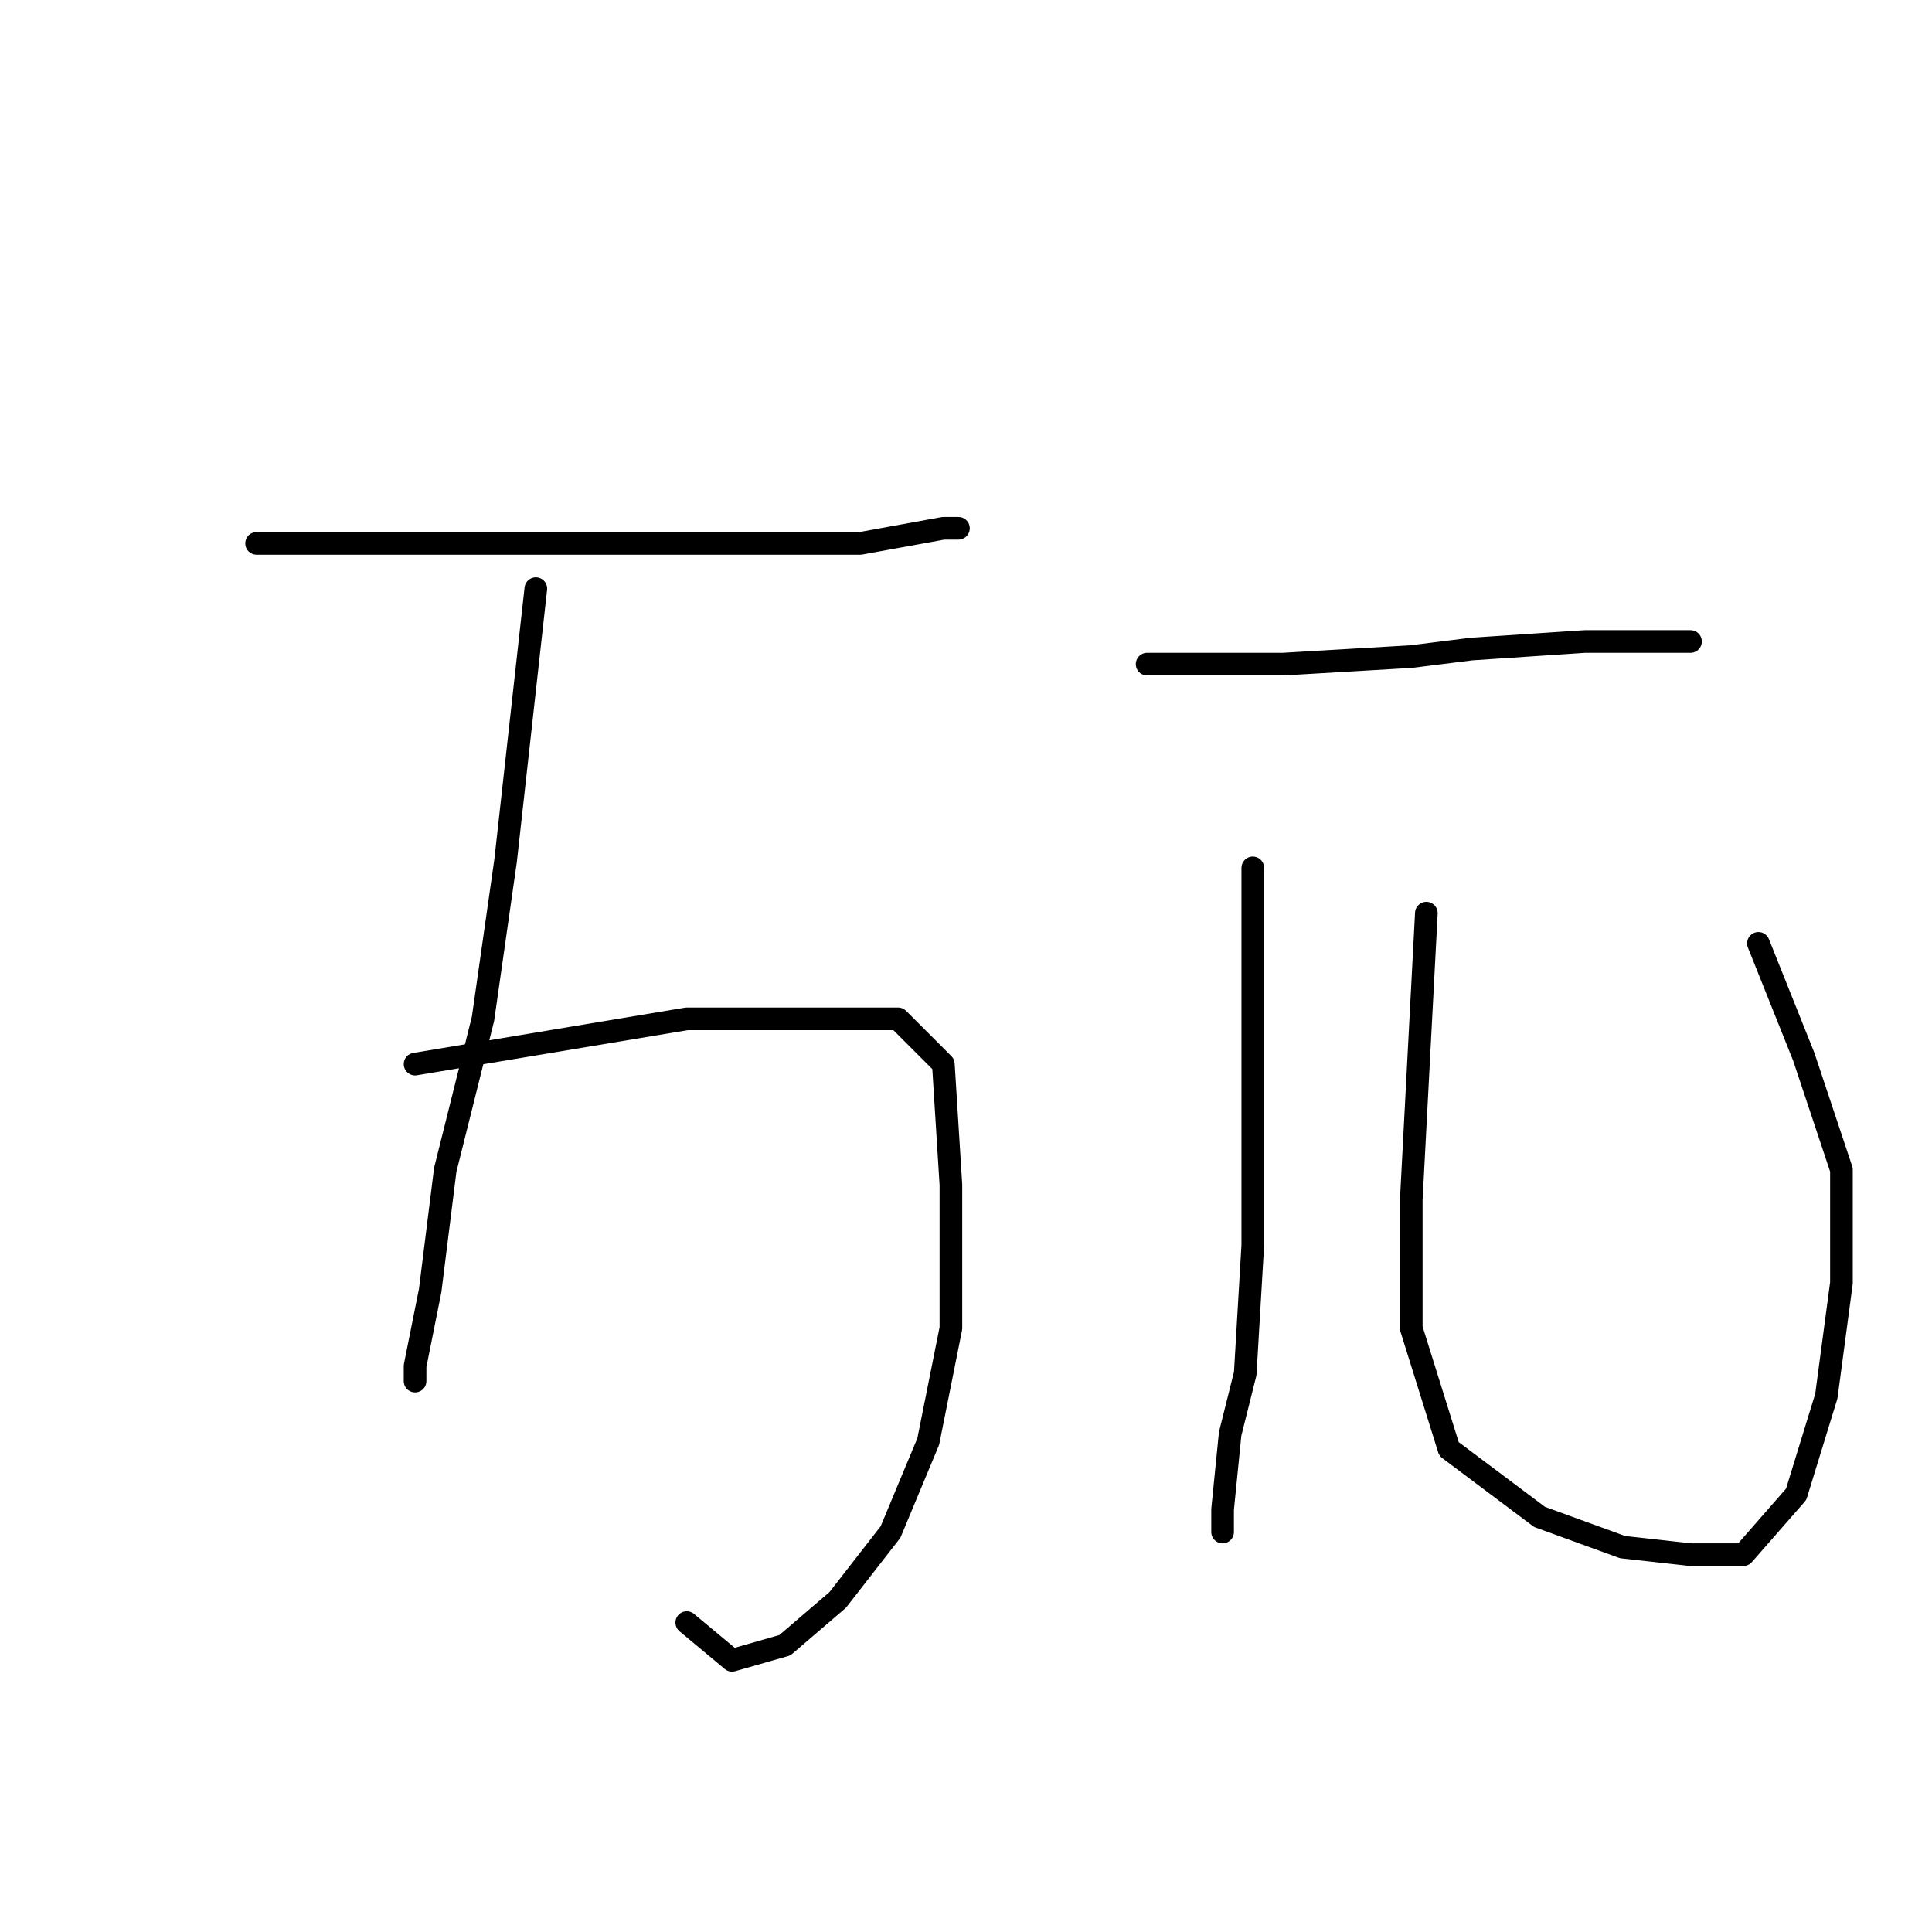 <?xml version="1.0" standalone="no"?>
    <svg width="256" height="256" xmlns="http://www.w3.org/2000/svg" version="1.1">
    <polyline stroke="black" stroke-width="3" stroke-linecap="round" fill="transparent" stroke-linejoin="round" points="34 72 49 72 64 72 73 72 96 72 114 72 125 70 127 70 127 70 " />
        <polyline stroke="black" stroke-width="3" stroke-linecap="round" fill="transparent" stroke-linejoin="round" points="71 78 69 96 67 114 64 135 59 155 57 171 55 181 55 183 55 183 " />
        <polyline stroke="black" stroke-width="3" stroke-linecap="round" fill="transparent" stroke-linejoin="round" points="55 141 73 138 91 135 108 135 119 135 125 141 126 157 126 176 123 191 118 203 111 212 104 218 97 220 91 215 91 215 " />
        <polyline stroke="black" stroke-width="3" stroke-linecap="round" fill="transparent" stroke-linejoin="round" points="152 88 161 88 170 88 187 87 195 86 210 85 216 85 223 85 224 85 224 85 " />
        <polyline stroke="black" stroke-width="3" stroke-linecap="round" fill="transparent" stroke-linejoin="round" points="166 115 166 131 166 147 166 165 165 182 163 190 162 200 162 203 162 201 162 201 " />
        <polyline stroke="black" stroke-width="3" stroke-linecap="round" fill="transparent" stroke-linejoin="round" points="189 121 188 140 187 159 187 176 192 192 204 201 215 205 224 206 231 206 238 198 242 185 244 170 244 155 239 140 233 125 233 125 " />
        </svg>